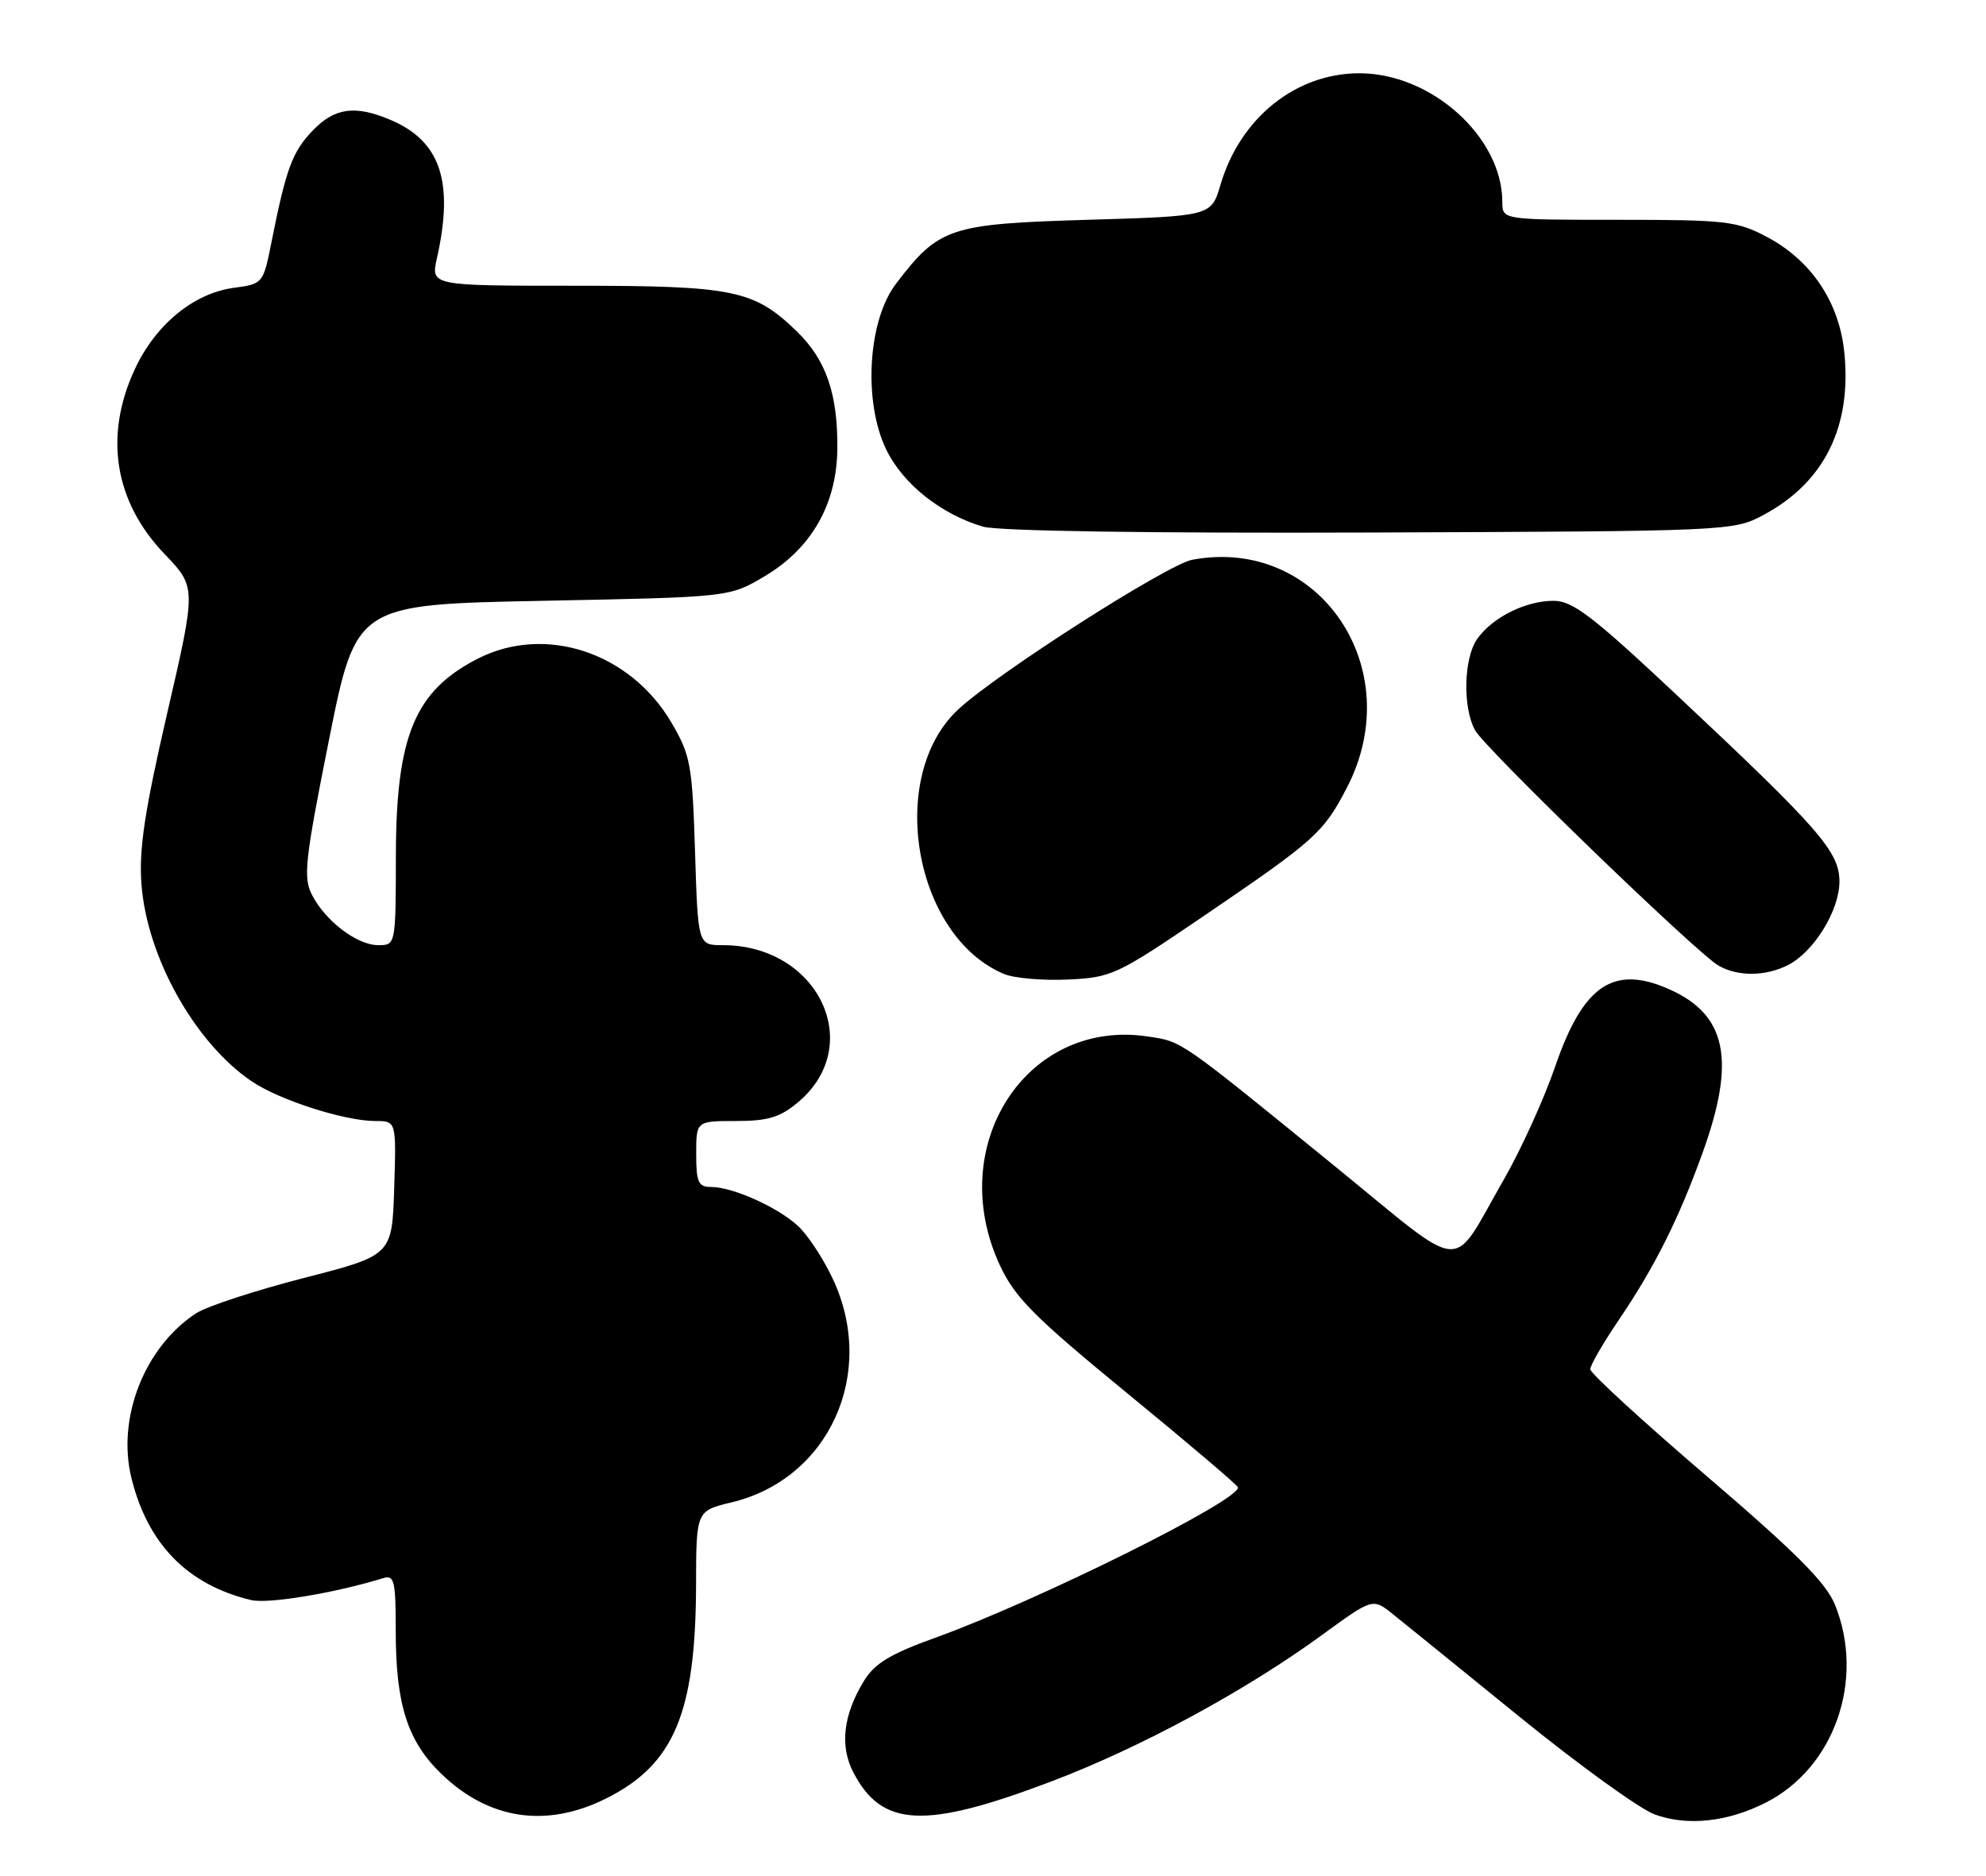 <?xml version="1.0" encoding="UTF-8" standalone="no"?>
<!DOCTYPE svg PUBLIC "-//W3C//DTD SVG 1.1//EN" "http://www.w3.org/Graphics/SVG/1.1/DTD/svg11.dtd" >
<svg xmlns="http://www.w3.org/2000/svg" xmlns:xlink="http://www.w3.org/1999/xlink" version="1.1" viewBox="0 0 271 256">
 <g >
 <path fill="currentColor"
d=" M 241.00 246.00 C 250.31 241.25 254.50 229.28 250.42 219.08 C 249.20 216.03 245.15 211.97 232.92 201.49 C 224.16 193.99 217.00 187.42 217.00 186.88 C 217.00 186.33 218.74 183.33 220.86 180.20 C 225.81 172.90 229.09 166.34 232.38 157.19 C 236.87 144.67 235.61 138.52 227.83 135.04 C 220.19 131.62 216.03 134.42 212.21 145.57 C 210.69 149.99 207.53 156.95 205.17 161.05 C 197.83 173.82 200.36 174.01 182.32 159.31 C 160.70 141.71 161.38 142.18 156.61 141.46 C 140.07 138.98 128.84 156.37 136.44 172.69 C 138.49 177.10 141.11 179.73 153.86 190.19 C 162.12 196.96 168.90 202.72 168.93 203.00 C 169.15 204.79 141.52 218.51 127.63 223.52 C 121.49 225.73 119.34 227.03 117.88 229.43 C 115.07 234.04 114.57 238.28 116.43 241.87 C 120.34 249.42 126.17 249.69 143.45 243.14 C 155.61 238.53 169.95 230.77 180.42 223.13 C 187.32 218.10 187.32 218.10 190.06 220.30 C 191.57 221.51 199.39 227.84 207.43 234.38 C 215.47 240.91 223.73 246.87 225.77 247.63 C 230.22 249.27 235.75 248.68 241.00 246.00 Z  M 82.69 245.47 C 91.97 240.84 94.93 233.82 94.98 216.35 C 95.00 206.20 95.00 206.20 99.85 205.04 C 113.17 201.84 119.70 187.38 113.62 174.50 C 112.33 171.75 110.19 168.51 108.87 167.30 C 106.09 164.74 99.96 162.00 97.03 162.00 C 95.29 162.00 95.00 161.36 95.00 157.50 C 95.00 153.00 95.00 153.00 100.42 153.00 C 104.80 153.00 106.44 152.50 108.92 150.42 C 118.17 142.63 111.64 129.00 98.65 129.00 C 95.24 129.00 95.24 129.00 94.84 116.21 C 94.47 104.38 94.23 103.07 91.63 98.64 C 86.01 89.04 74.41 85.20 65.21 89.89 C 56.61 94.28 54.05 100.42 54.02 116.75 C 54.00 128.96 53.99 129.00 51.63 129.00 C 48.74 129.00 44.44 125.75 42.58 122.15 C 41.35 119.77 41.60 117.47 44.89 100.99 C 48.59 82.50 48.59 82.50 74.04 82.00 C 99.50 81.50 99.50 81.50 104.22 78.72 C 110.71 74.91 114.19 68.84 114.26 61.23 C 114.33 53.76 112.72 49.09 108.73 45.23 C 102.88 39.56 100.14 39.00 78.42 39.00 C 58.78 39.00 58.78 39.00 59.62 35.25 C 61.97 24.78 60.11 19.25 53.28 16.36 C 48.44 14.31 45.66 14.70 42.65 17.84 C 39.88 20.73 39.03 23.05 37.03 33.12 C 35.92 38.69 35.87 38.75 31.92 39.28 C 26.43 40.02 21.24 44.28 18.40 50.38 C 14.16 59.50 15.60 68.46 22.46 75.62 C 26.79 80.14 26.79 80.14 22.82 97.32 C 19.74 110.65 18.95 115.88 19.30 120.64 C 20.03 130.59 26.57 142.31 34.34 147.58 C 38.09 150.13 47.02 153.00 51.22 153.00 C 54.08 153.00 54.08 153.00 53.79 162.16 C 53.50 171.33 53.50 171.33 41.43 174.43 C 34.79 176.14 28.19 178.30 26.75 179.25 C 19.71 183.86 15.91 193.56 17.94 201.75 C 20.17 210.76 25.60 216.30 34.26 218.38 C 36.58 218.94 45.66 217.43 52.25 215.40 C 53.81 214.92 54.00 215.69 54.00 222.57 C 54.00 232.59 55.59 237.60 60.18 242.06 C 66.66 248.35 74.52 249.54 82.69 245.47 Z  M 164.21 125.05 C 179.48 114.66 180.59 113.67 183.79 107.50 C 192.24 91.22 179.98 73.15 162.68 76.40 C 159.29 77.04 136.09 91.87 130.77 96.81 C 120.92 105.94 124.68 127.76 137.00 132.93 C 138.38 133.51 142.30 133.85 145.71 133.69 C 151.67 133.42 152.42 133.07 164.21 125.05 Z  M 243.97 131.72 C 247.50 129.93 251.00 124.27 251.00 120.33 C 251.00 116.25 248.33 113.18 228.80 94.86 C 217.33 84.09 214.60 82.00 212.00 82.00 C 208.16 82.00 203.63 84.27 201.56 87.22 C 199.72 89.85 199.57 96.59 201.29 99.68 C 202.70 102.22 231.53 130.09 234.50 131.79 C 237.13 133.30 240.91 133.27 243.97 131.72 Z  M 240.62 70.29 C 248.93 65.85 252.71 58.24 251.66 48.05 C 250.96 41.21 247.14 35.52 241.09 32.33 C 237.02 30.17 235.50 30.00 220.84 30.00 C 205.00 30.00 205.00 30.00 205.00 27.57 C 205.00 18.71 195.33 10.00 185.50 10.00 C 176.81 10.00 169.24 16.08 166.54 25.22 C 165.28 29.50 165.28 29.50 148.39 30.00 C 129.57 30.56 128.12 31.04 122.26 38.73 C 118.42 43.77 117.77 54.82 120.93 61.35 C 123.20 66.05 128.39 70.18 134.14 71.88 C 136.19 72.48 156.76 72.79 187.00 72.68 C 235.96 72.50 236.55 72.48 240.62 70.29 Z "/>
</g>
</svg>